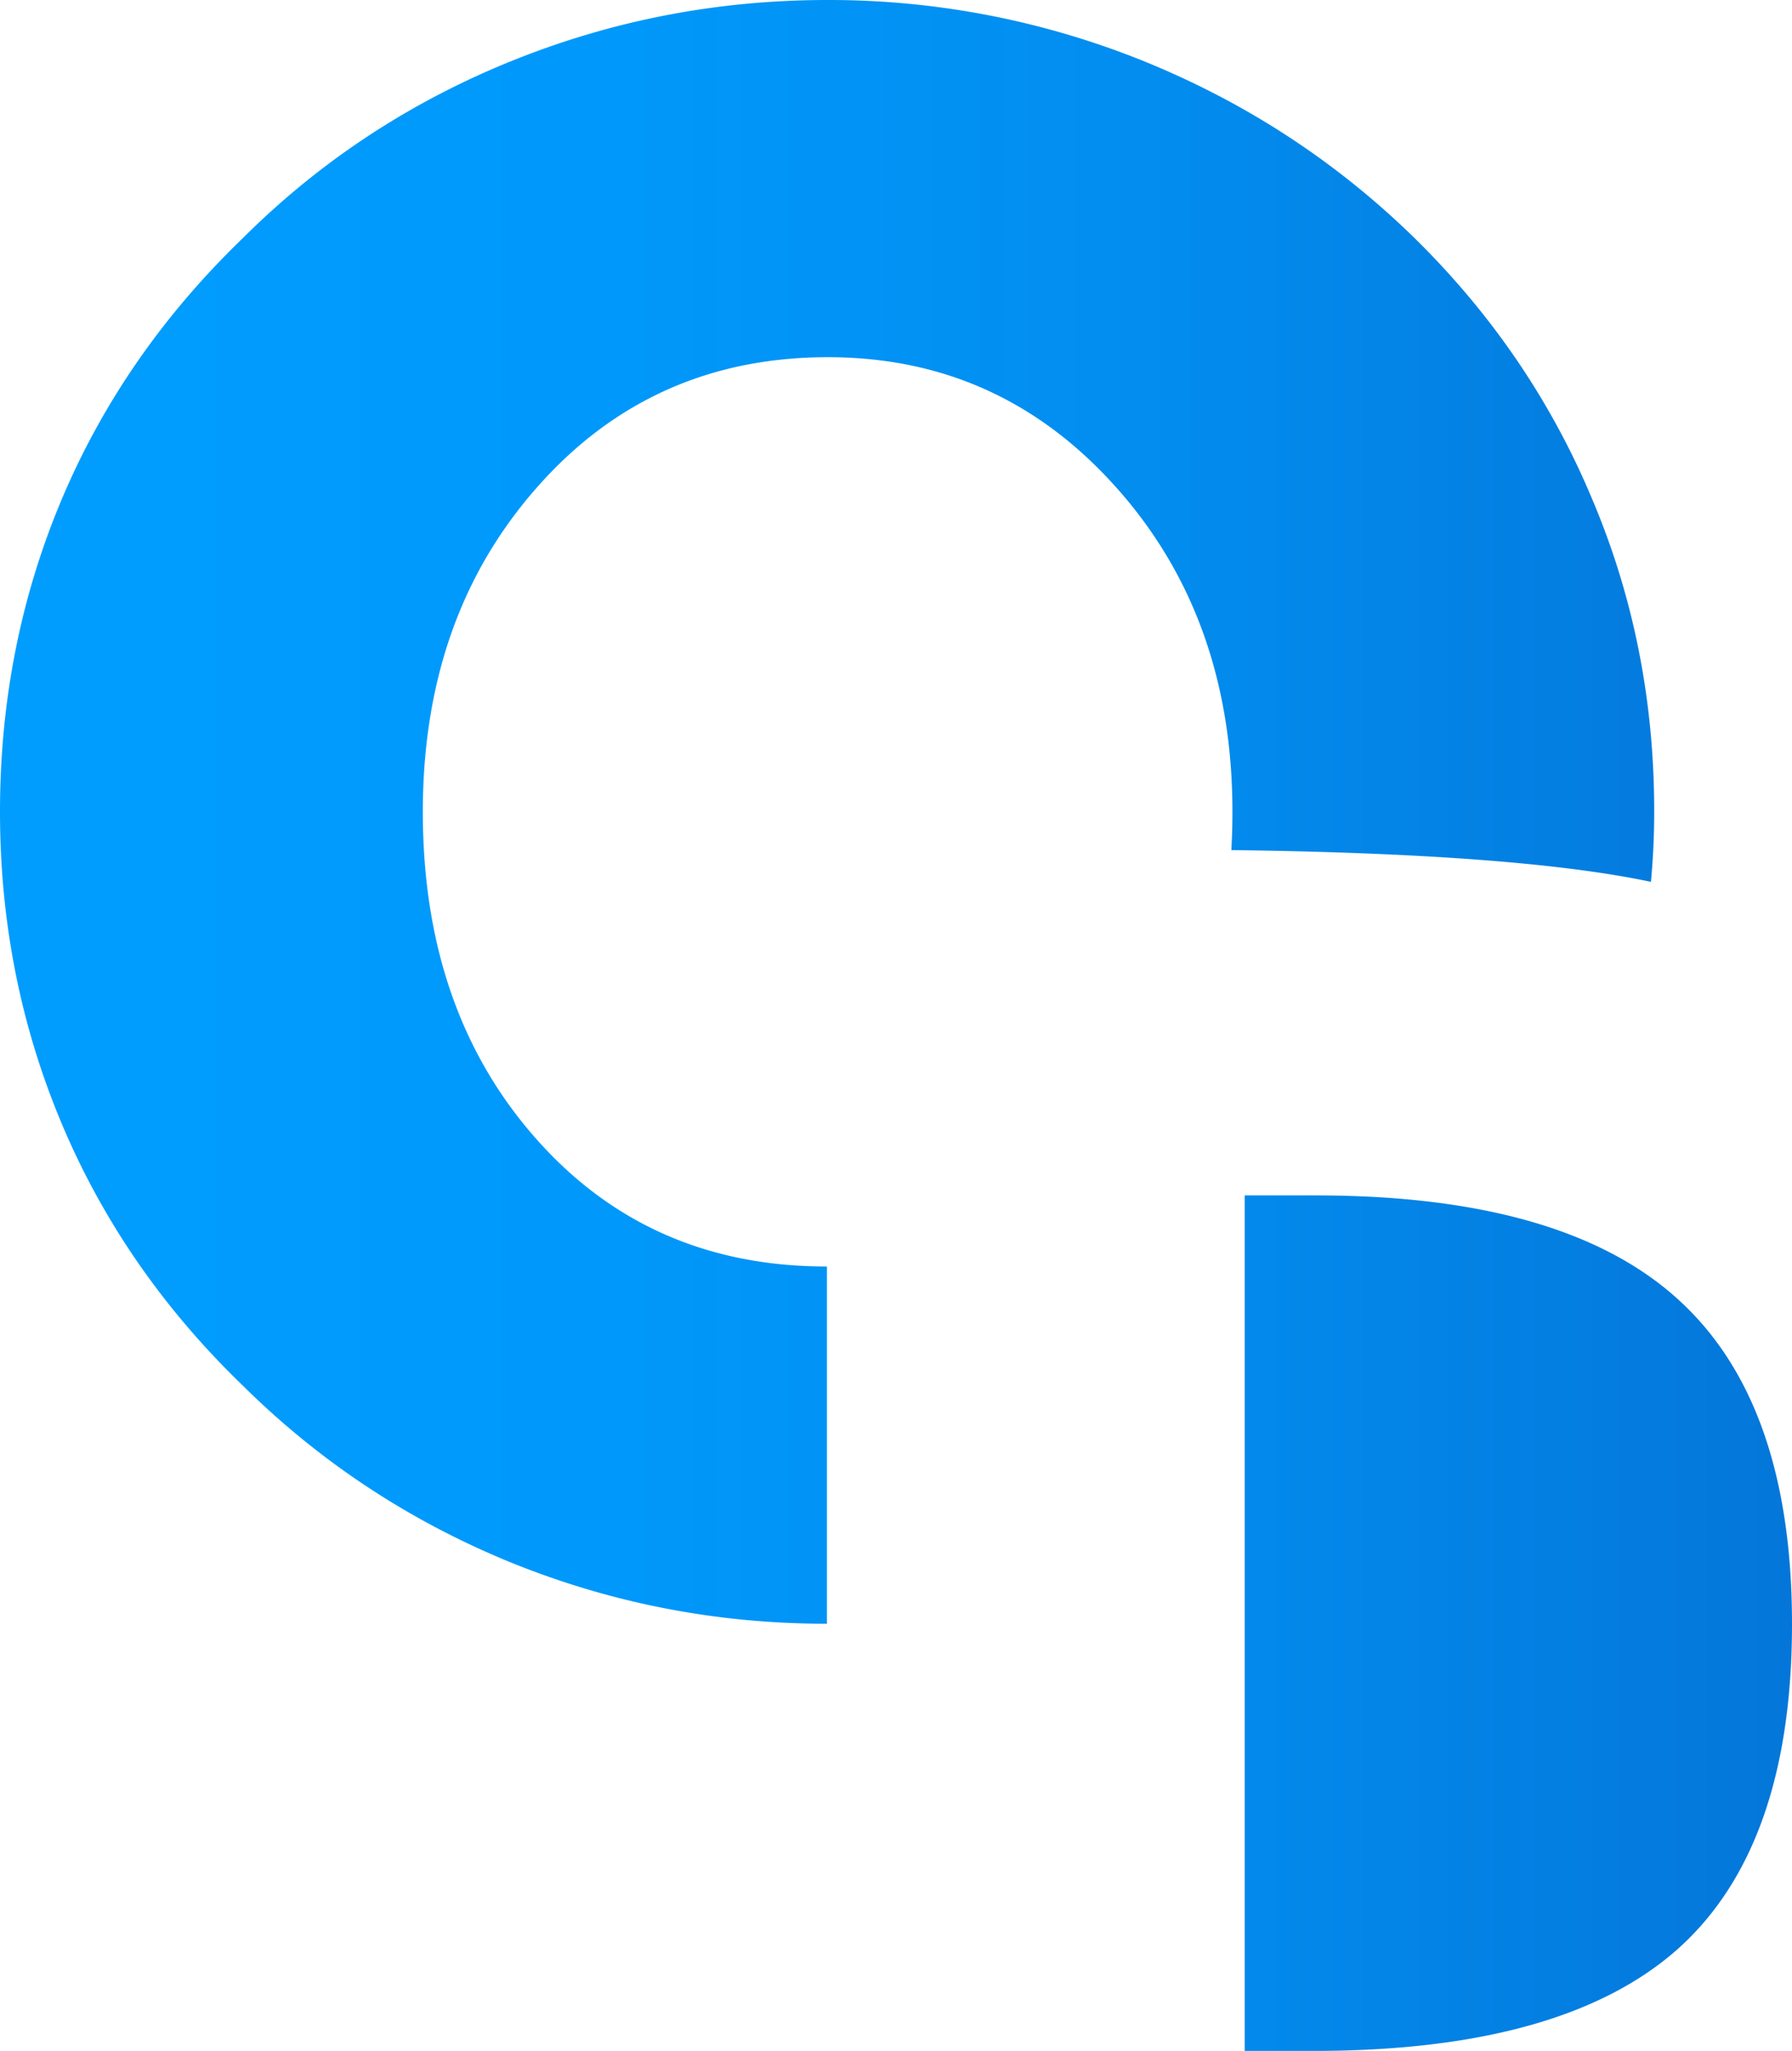 <svg xmlns="http://www.w3.org/2000/svg" xmlns:xlink="http://www.w3.org/1999/xlink" viewBox="0 0 1396.24 1597.79"><defs><style>.cls-1{fill:url(#linear-gradient);}</style><linearGradient id="linear-gradient" y1="798.89" x2="1396.24" y2="798.89" gradientUnits="userSpaceOnUse"><stop offset="0" stop-color="#abcfff"/><stop offset="0" stop-color="#92c8ff"/><stop offset="0" stop-color="#65bbff"/><stop offset="0" stop-color="#41b0ff"/><stop offset="0" stop-color="#24a8ff"/><stop offset="0" stop-color="#10a2ff"/><stop offset="0" stop-color="#049eff"/><stop offset="0" stop-color="#009dff"/><stop offset="0.32" stop-color="#0099fb"/><stop offset="0.64" stop-color="#028def"/><stop offset="0.96" stop-color="#0479dc"/><stop offset="1" stop-color="#0476d9"/></linearGradient></defs><g id="Layer_2" data-name="Layer 2"><g id="Layer_1-2" data-name="Layer 1"><path class="cls-1" d="M1307.41,1012.25q89,80.54,88.83,253.55t-88.83,252.44q-89,79.26-282.51,79.55H969.8V931.29h55.1Q1218.45,931.29,1307.41,1012.25Zm-18.55-379.77c0,18.55-.85,36.54-2.53,54.54Q1183,665.09,959.4,662.28c.57-9.84.85-19.68.85-29.8q0-151.38-90.52-252.71Q779.08,278.15,644.85,278.29c-91.08,0-166.69,33.73-226,100.92Q329.46,480,329.45,632.48q0,154.75,88,254.4,88.13,99.93,226.85,99.79V1265q-129,0-247.09-48.07-118.06-48.48-207.74-137.18Q96.28,989.91,48.07,875.35,0,761.08,0,632.48c0-86.3,16-167.26,48.07-243.43Q96.15,275.2,189.46,185.25q89.4-89,207.74-137.18C476.19,16,558.55,0,644.85,0A654.59,654.59,0,0,1,892.22,48.07q118.9,48.48,209.7,137.18,90.66,89,138.59,203.51Q1289,503,1288.86,632.48Z"/></g></g></svg>